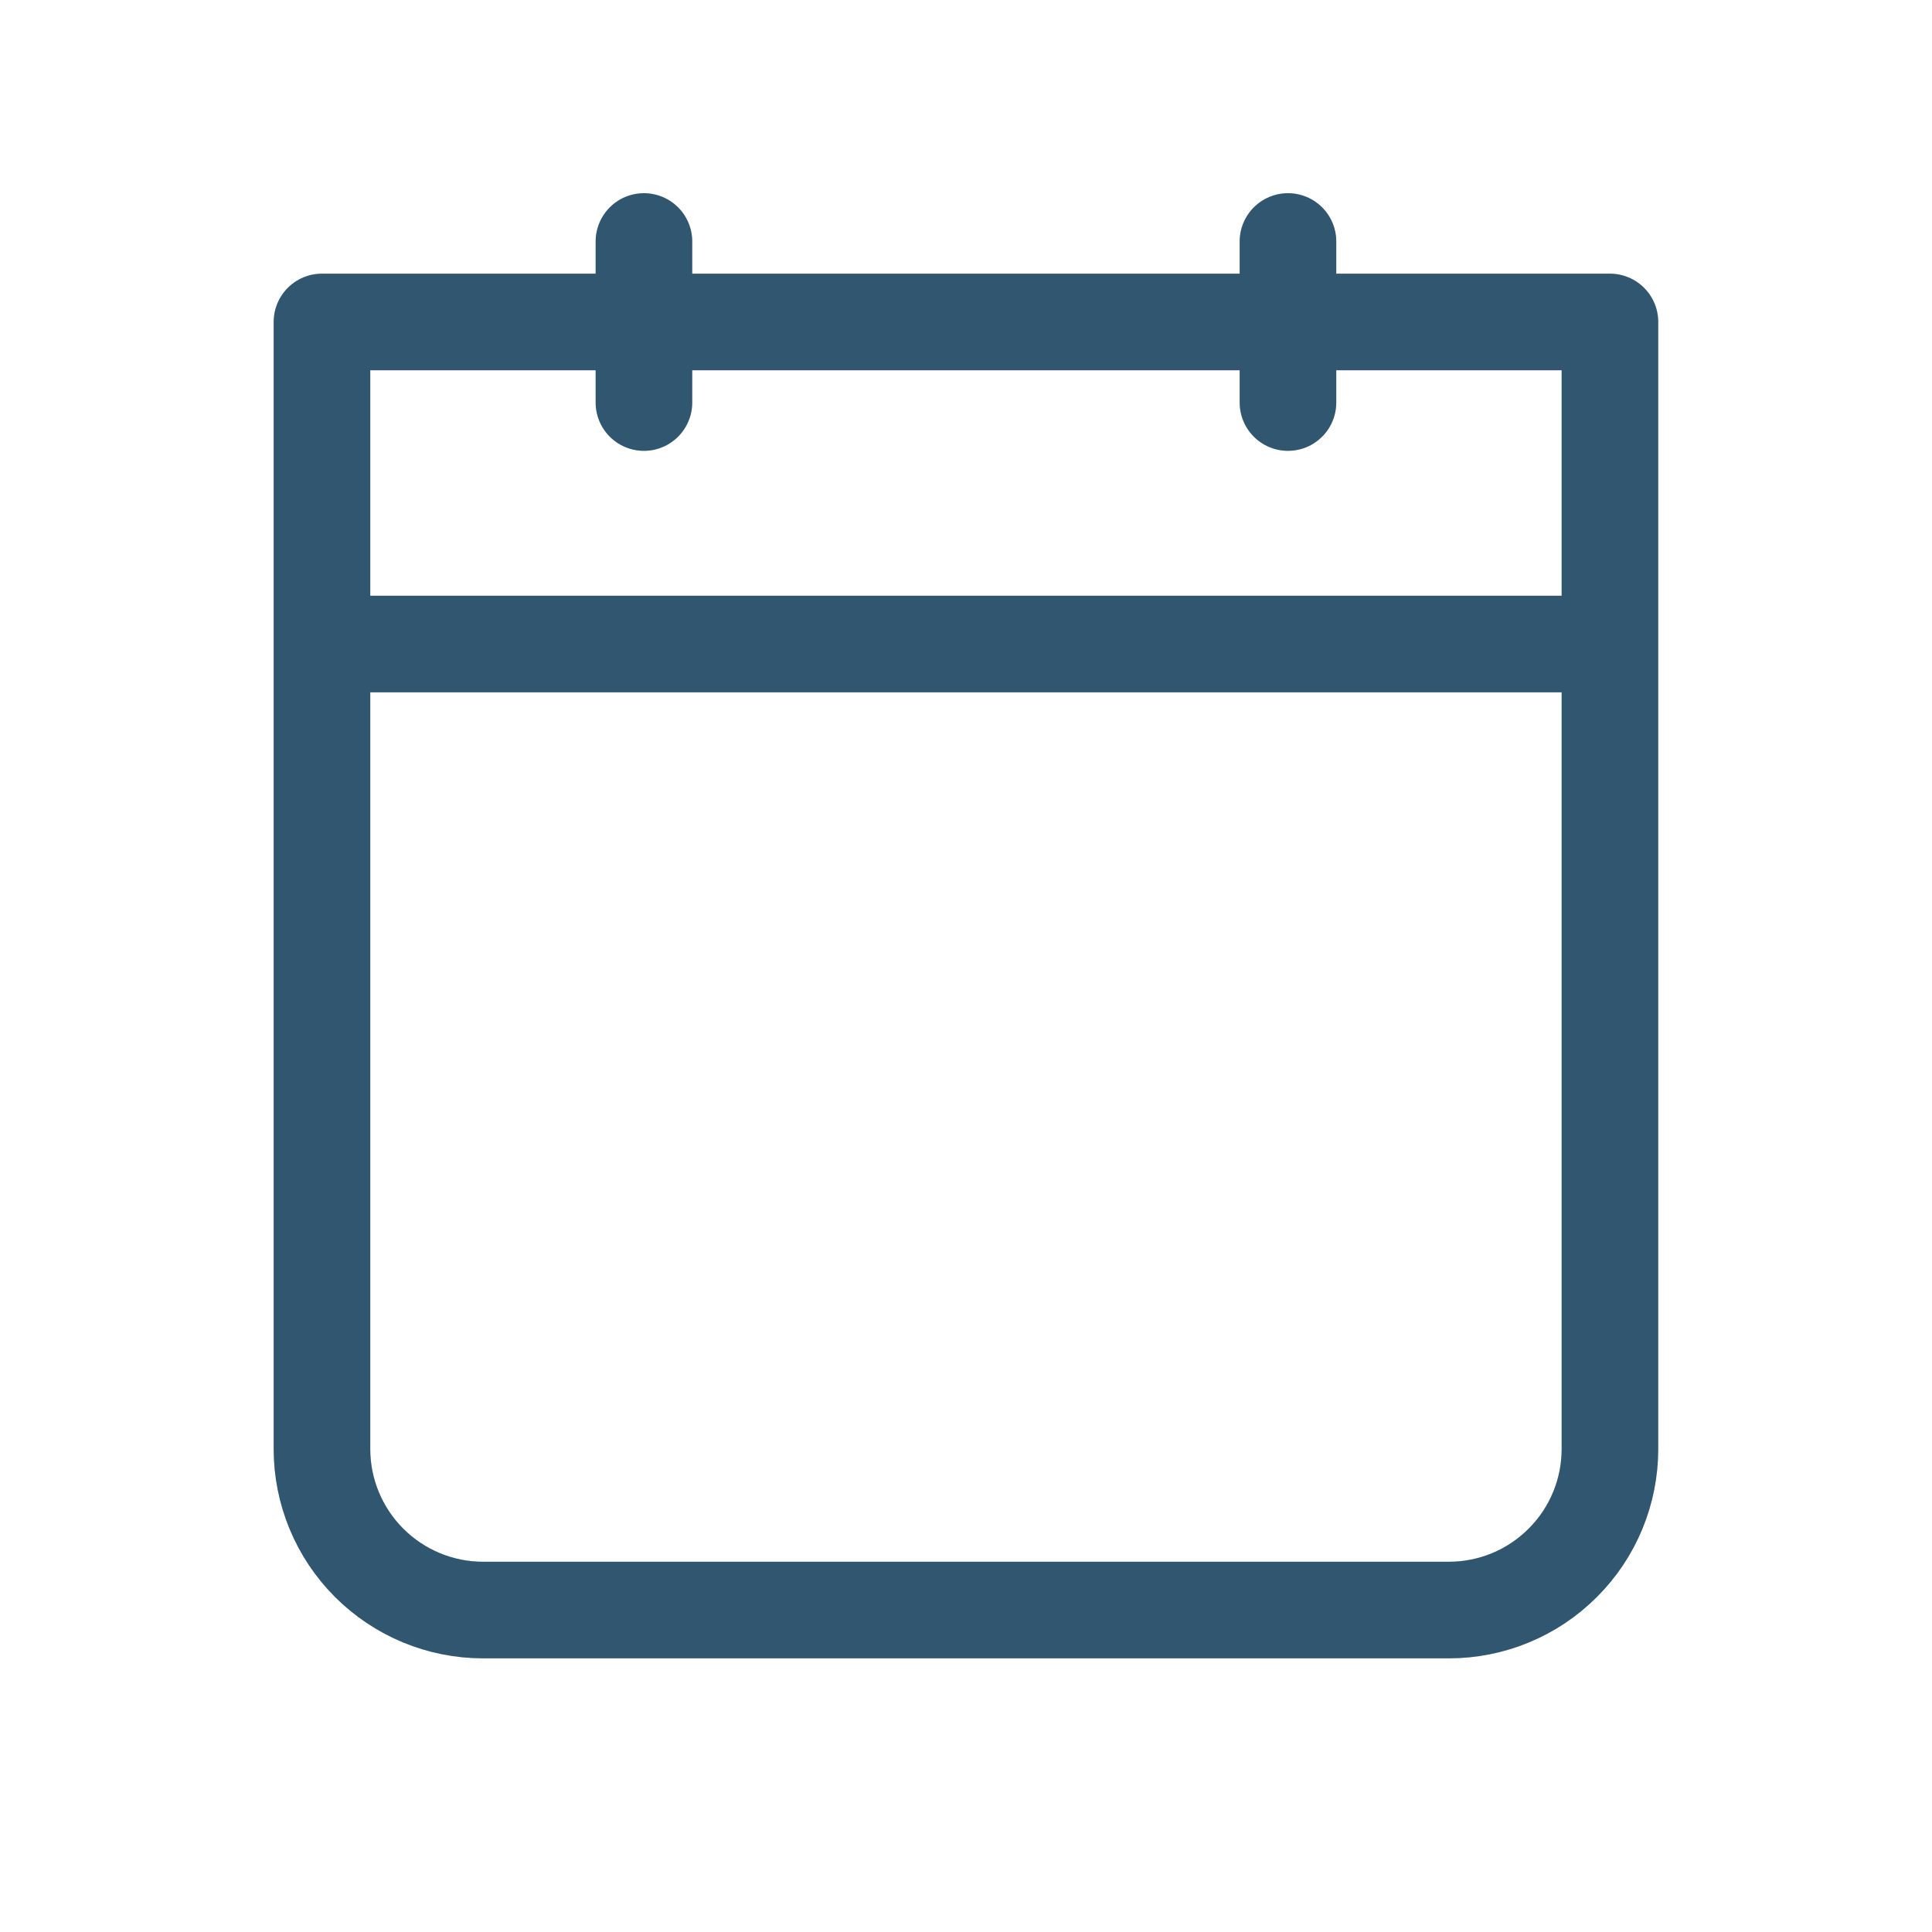 <svg width="20" height="20" viewBox="0 0 20 20" fill="none" xmlns="http://www.w3.org/2000/svg">
<path d="M3.333 6.667H16.666M13.333 2.5V4.167M6.666 2.5V4.167M3.333 3.333H16.666V15C16.666 15.442 16.491 15.866 16.178 16.178C15.866 16.491 15.442 16.667 15 16.667H5C4.558 16.667 4.134 16.491 3.821 16.178C3.509 15.866 3.333 15.442 3.333 15V3.333Z" stroke="#3D6B8C" stroke-linecap="round" stroke-linejoin="round"/>
<path d="M3.333 6.667H16.666M13.333 2.5V4.167M6.666 2.5V4.167M3.333 3.333H16.666V15C16.666 15.442 16.491 15.866 16.178 16.178C15.866 16.491 15.442 16.667 15 16.667H5C4.558 16.667 4.134 16.491 3.821 16.178C3.509 15.866 3.333 15.442 3.333 15V3.333Z" stroke="black" stroke-opacity="0.2" stroke-linecap="round" stroke-linejoin="round"/>
</svg>
